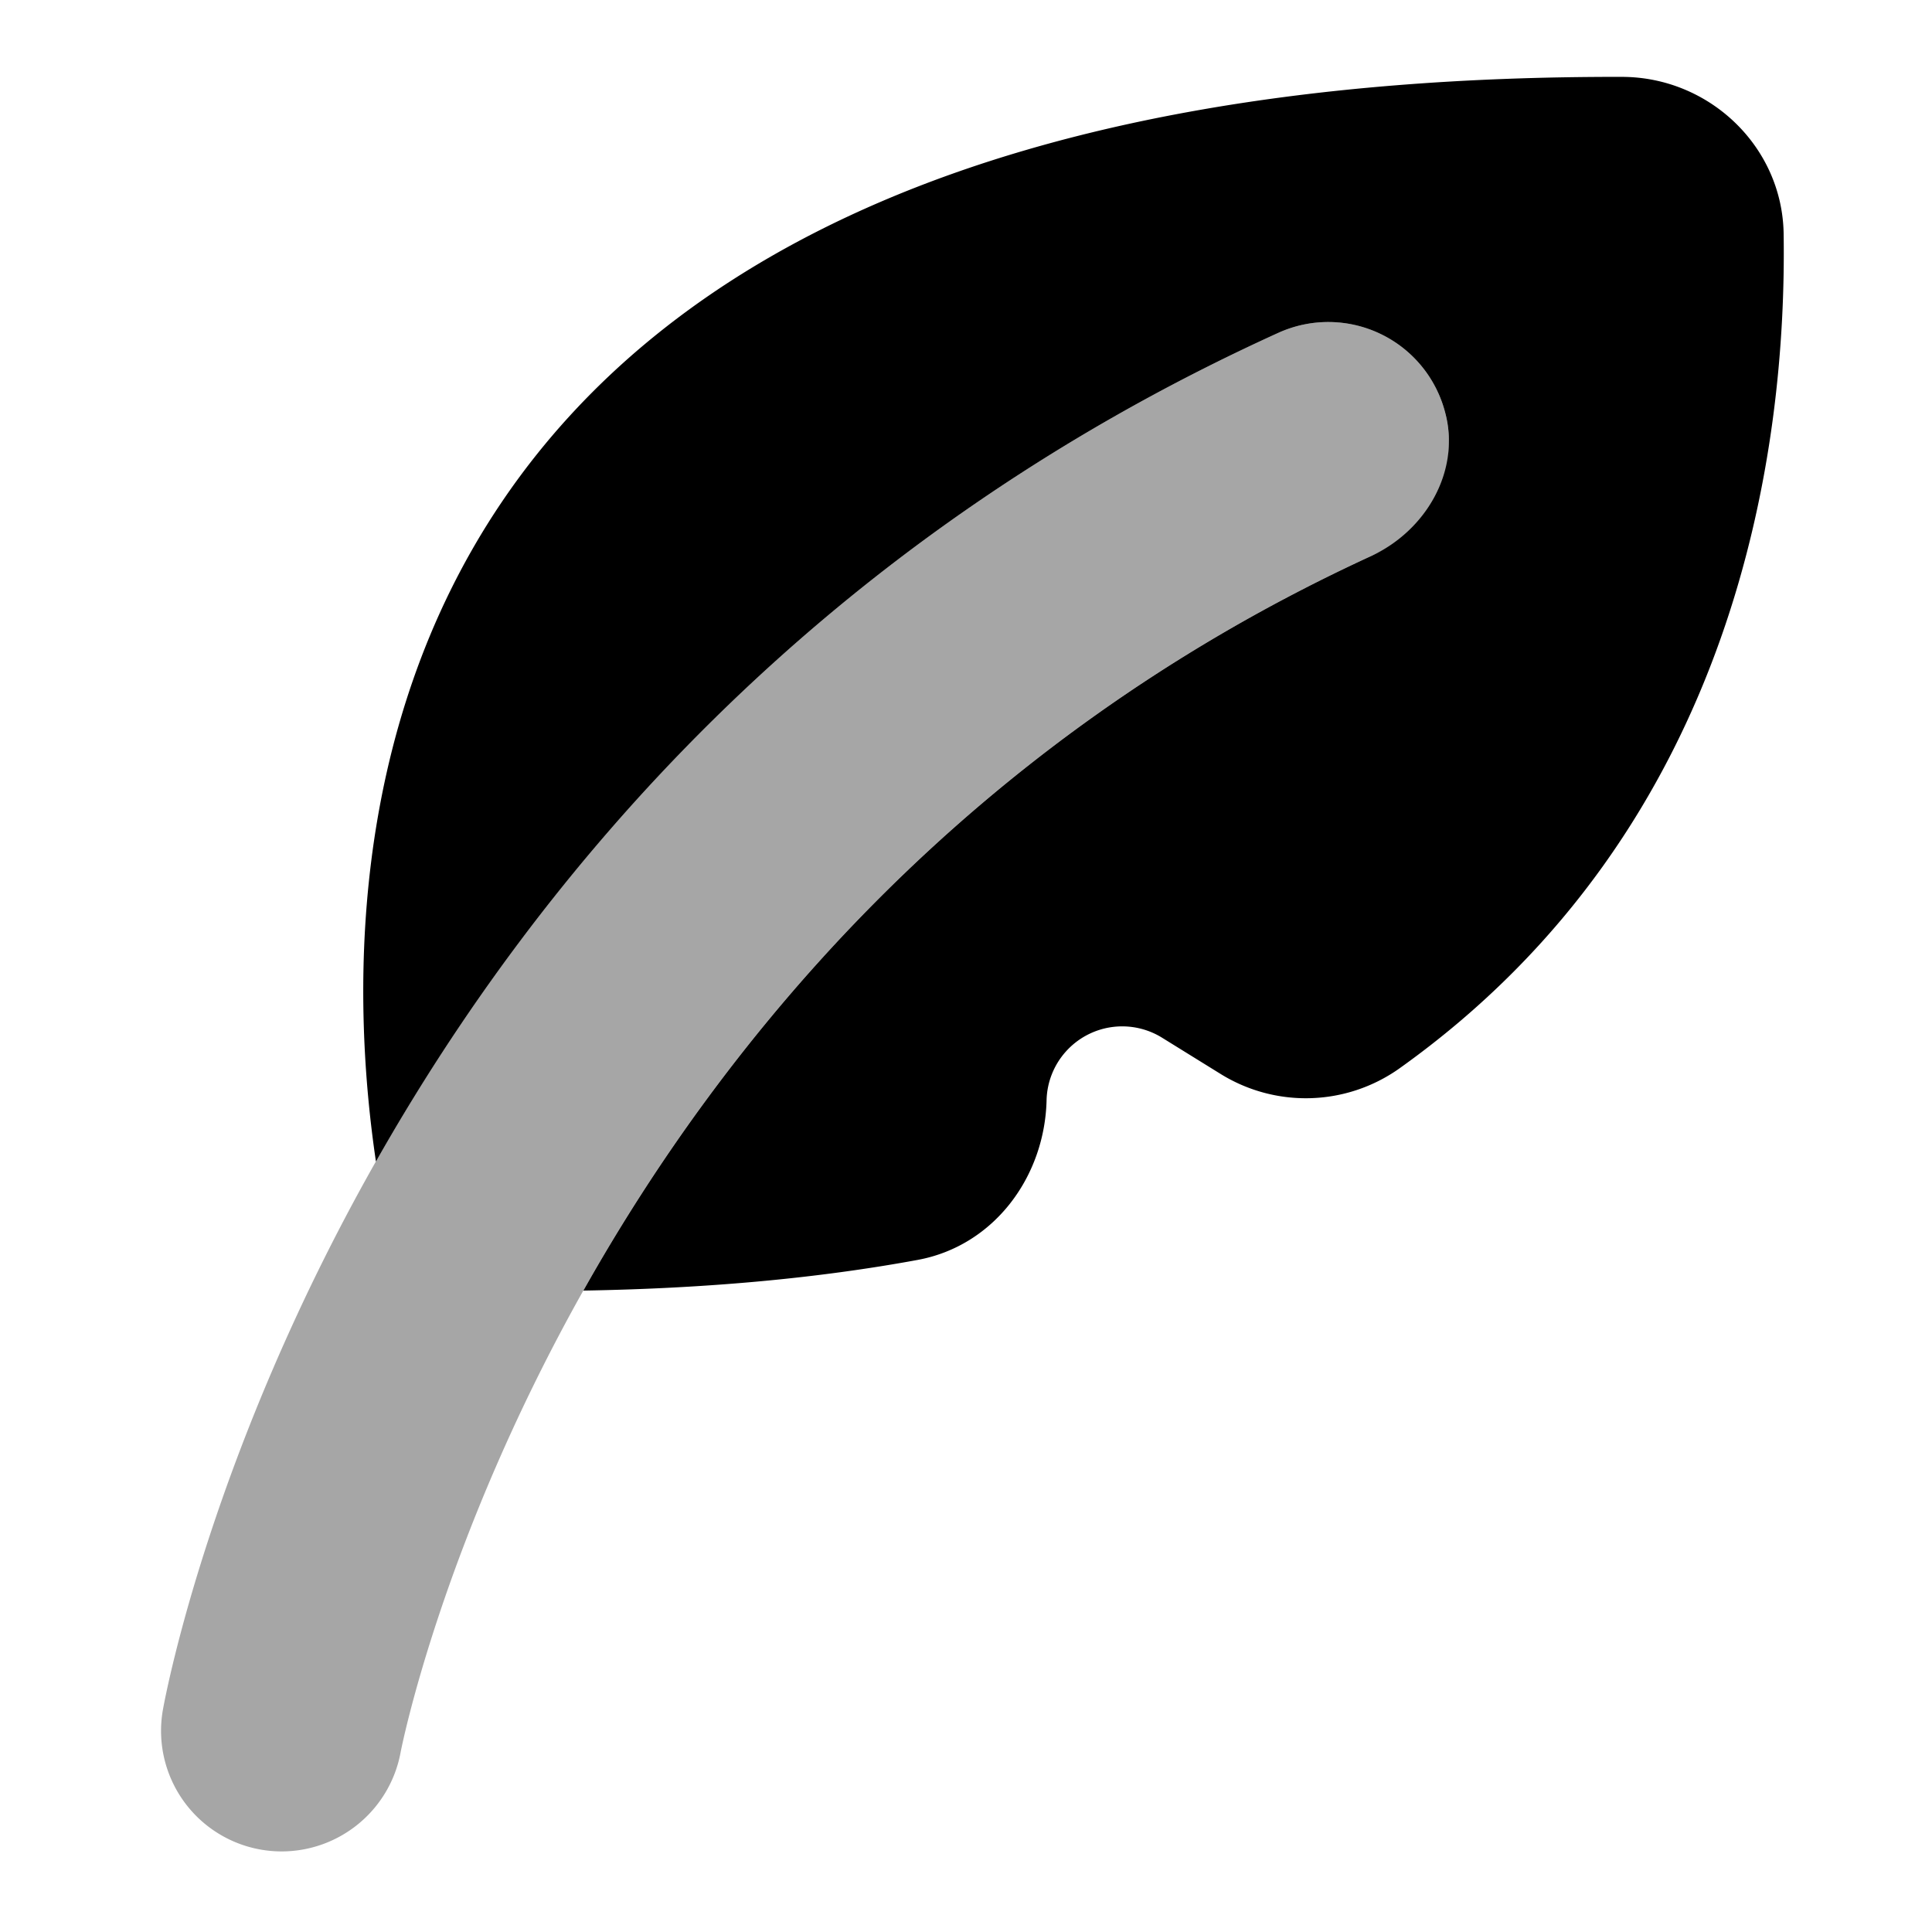 <svg xmlns="http://www.w3.org/2000/svg" viewBox="0 0 24 24"><path d="M20.15.955C4.257.924 4.098 10.569 4.67 14.429c2.009-3.545 5.445-7.674 11.209-10.294a1.5 1.5 0 012.074.992c.193.726-.241 1.468-.924 1.782-5.017 2.309-8.025 5.998-9.782 9.123 1.53-.025 2.917-.153 4.153-.381.943-.174 1.578-1.026 1.601-1.985a.94.94 0 011.435-.775l.725.449a2.009 2.009 0 002.215-.062c4.237-3.014 4.821-7.755 4.781-10.376C22.14 1.819 21.232.957 20.15.955z"/><path d="M3.501 22.999a1.498 1.498 0 01-1.476-1.767c.087-.48 2.273-11.833 13.854-17.097a1.5 1.5 0 111.242 2.731C7.005 11.464 4.994 21.669 4.976 21.771a1.504 1.504 0 01-1.475 1.228z" opacity=".35"/></svg>
